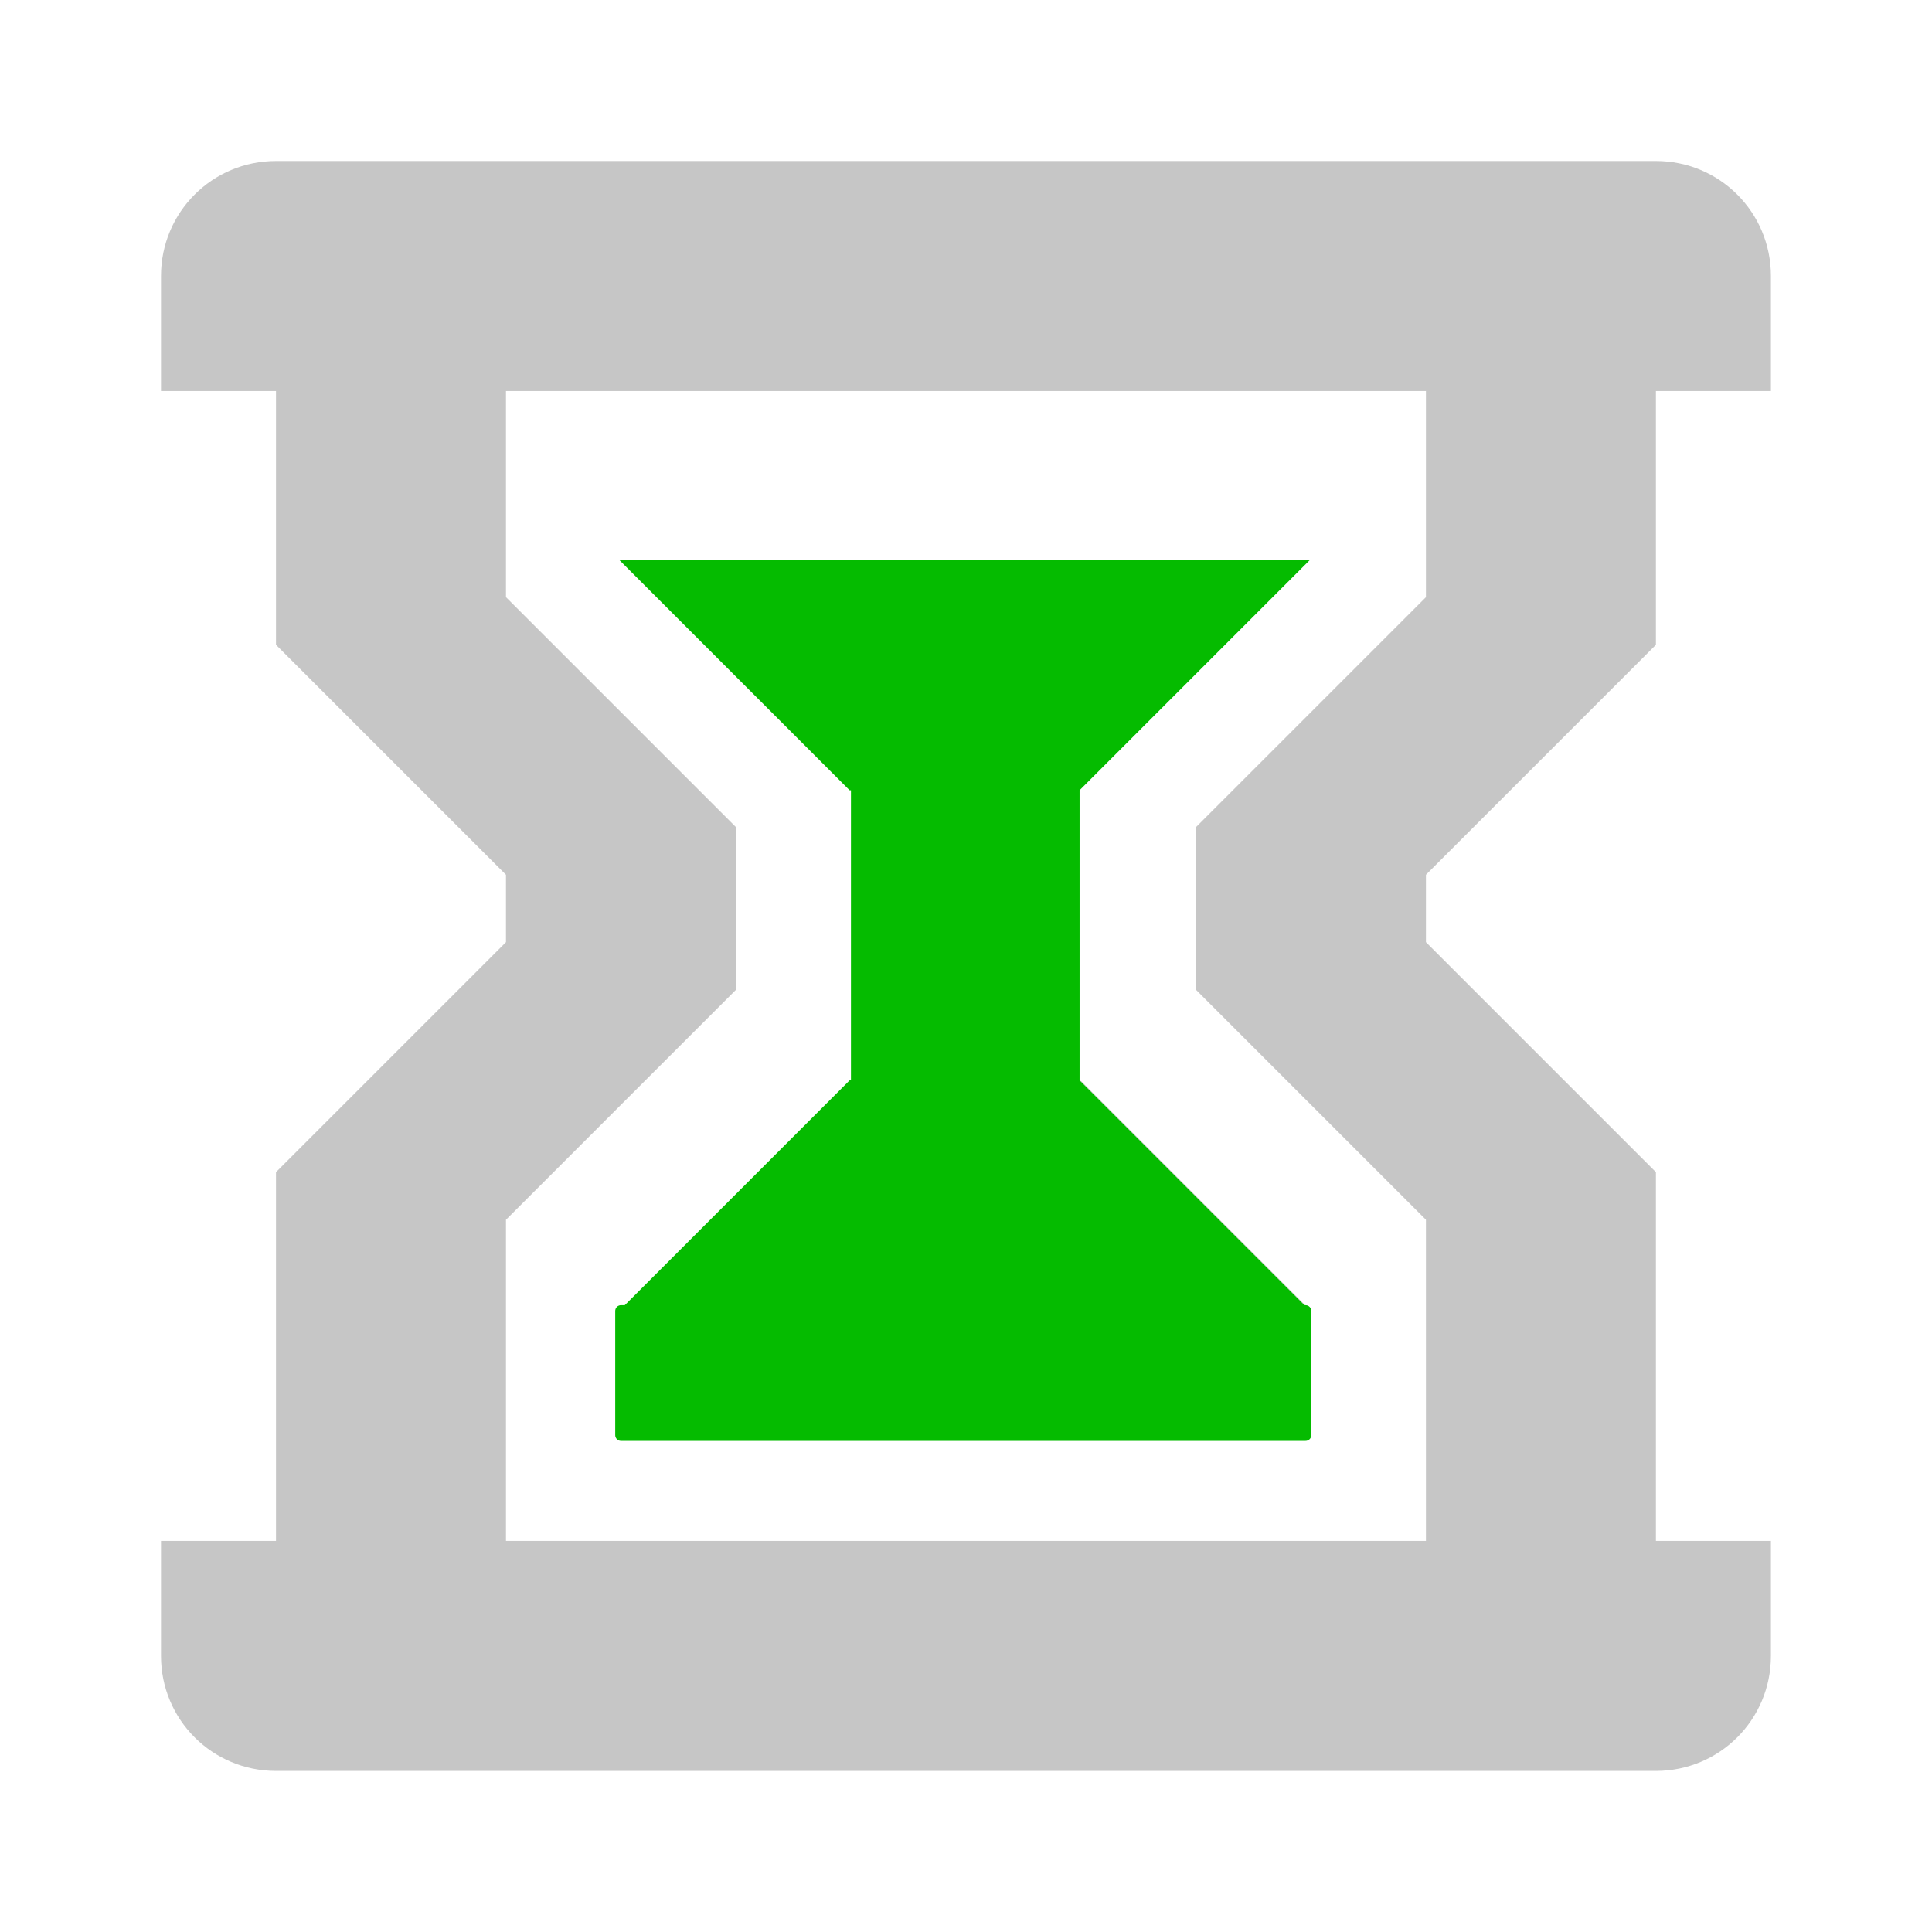 <?xml version="1.0" encoding="UTF-8" standalone="no"?>
<svg
   width="48"
   height="48"
   version="1.1"
   id="svg4"
   sodipodi:docname="container_3.svg"
   inkscape:version="1.1 (c4e8f9e, 2021-05-24)"
   xmlns:inkscape="http://www.inkscape.org/namespaces/inkscape"
   xmlns:sodipodi="http://sodipodi.sourceforge.net/DTD/sodipodi-0.dtd"
   xmlns="http://www.w3.org/2000/svg"
   xmlns:svg="http://www.w3.org/2000/svg">
  <defs
     id="defs8" />
  <sodipodi:namedview
     id="namedview6"
     pagecolor="#ffffff"
     bordercolor="#666666"
     borderopacity="1.0"
     inkscape:pageshadow="2"
     inkscape:pageopacity="0.0"
     inkscape:pagecheckerboard="0"
     showgrid="false"
     inkscape:zoom="15.0625"
     inkscape:cx="0.7966805"
     inkscape:cy="7.8008299"
     inkscape:window-width="1356"
     inkscape:window-height="709"
     inkscape:window-x="0"
     inkscape:window-y="0"
     inkscape:window-maximized="1"
     inkscape:current-layer="svg4" />
  <g
     id="g15"
     transform="matrix(2.857,0,0,2.857,1.143,1.143)">
    <path
       id="path2"
       d="M 2,1 C 1.446,1 1,1.446 1,2 v 1 h 1 v 2.207 l 2,2 v 0.586 l -2,2 V 13 H 1 v 1 c 0,0.554 0.446,1 1,1 h 12 c 0.554,0 1,-0.446 1,-1 V 13 H 14 V 9.793 l -2,-2 V 7.207 l 2,-2 V 3 h 1 V 2 C 15,1.446 14.554,1 14,1 Z M 4,3 H 5.799 6 h 4 2 v 1.793 l -2,2 v 1.414 l 2,2 V 13 H 4 V 10.207 L 6,8.207 V 6.793 l -2,-2 z m 3,6 -2,2 h 6 L 9,9 Z"
       style="fill:#aaaaaa;fill-opacity:0.667" />
    <path
       style="fill:#05bb00;fill-opacity:1;stroke:none;stroke-width:1px;stroke-linecap:butt;stroke-linejoin:miter;stroke-opacity:1"
       d="m 4.988,4.472 2,2 h 2 L 10.988,4.472 Z"
       id="path1336" />
    <rect
       style="fill:#05bb00;fill-opacity:1;stroke:none;stroke-width:2.156;stroke-linejoin:round"
       id="rect1512"
       width="1.988"
       height="3.688"
       x="7"
       y="-9.875"
       transform="scale(1,-1)" />
    <rect
       style="fill:#05bb00;fill-opacity:1;stroke:#05bb00;stroke-width:0.1;stroke-linejoin:round;stroke-miterlimit:4;stroke-dasharray:none;stroke-opacity:1"
       id="rect1616"
       width="5.953"
       height="1.08"
       x="5"
       y="-12.08"
       transform="scale(1,-1)" />
    <path
       style="fill:#05bb00;fill-opacity:1;stroke:none;stroke-width:1px;stroke-linecap:butt;stroke-linejoin:miter;stroke-opacity:1"
       d="m 4.988,10.995 2,-2 h 2 l 2,2 z"
       id="path1989" />
  </g>
</svg>
